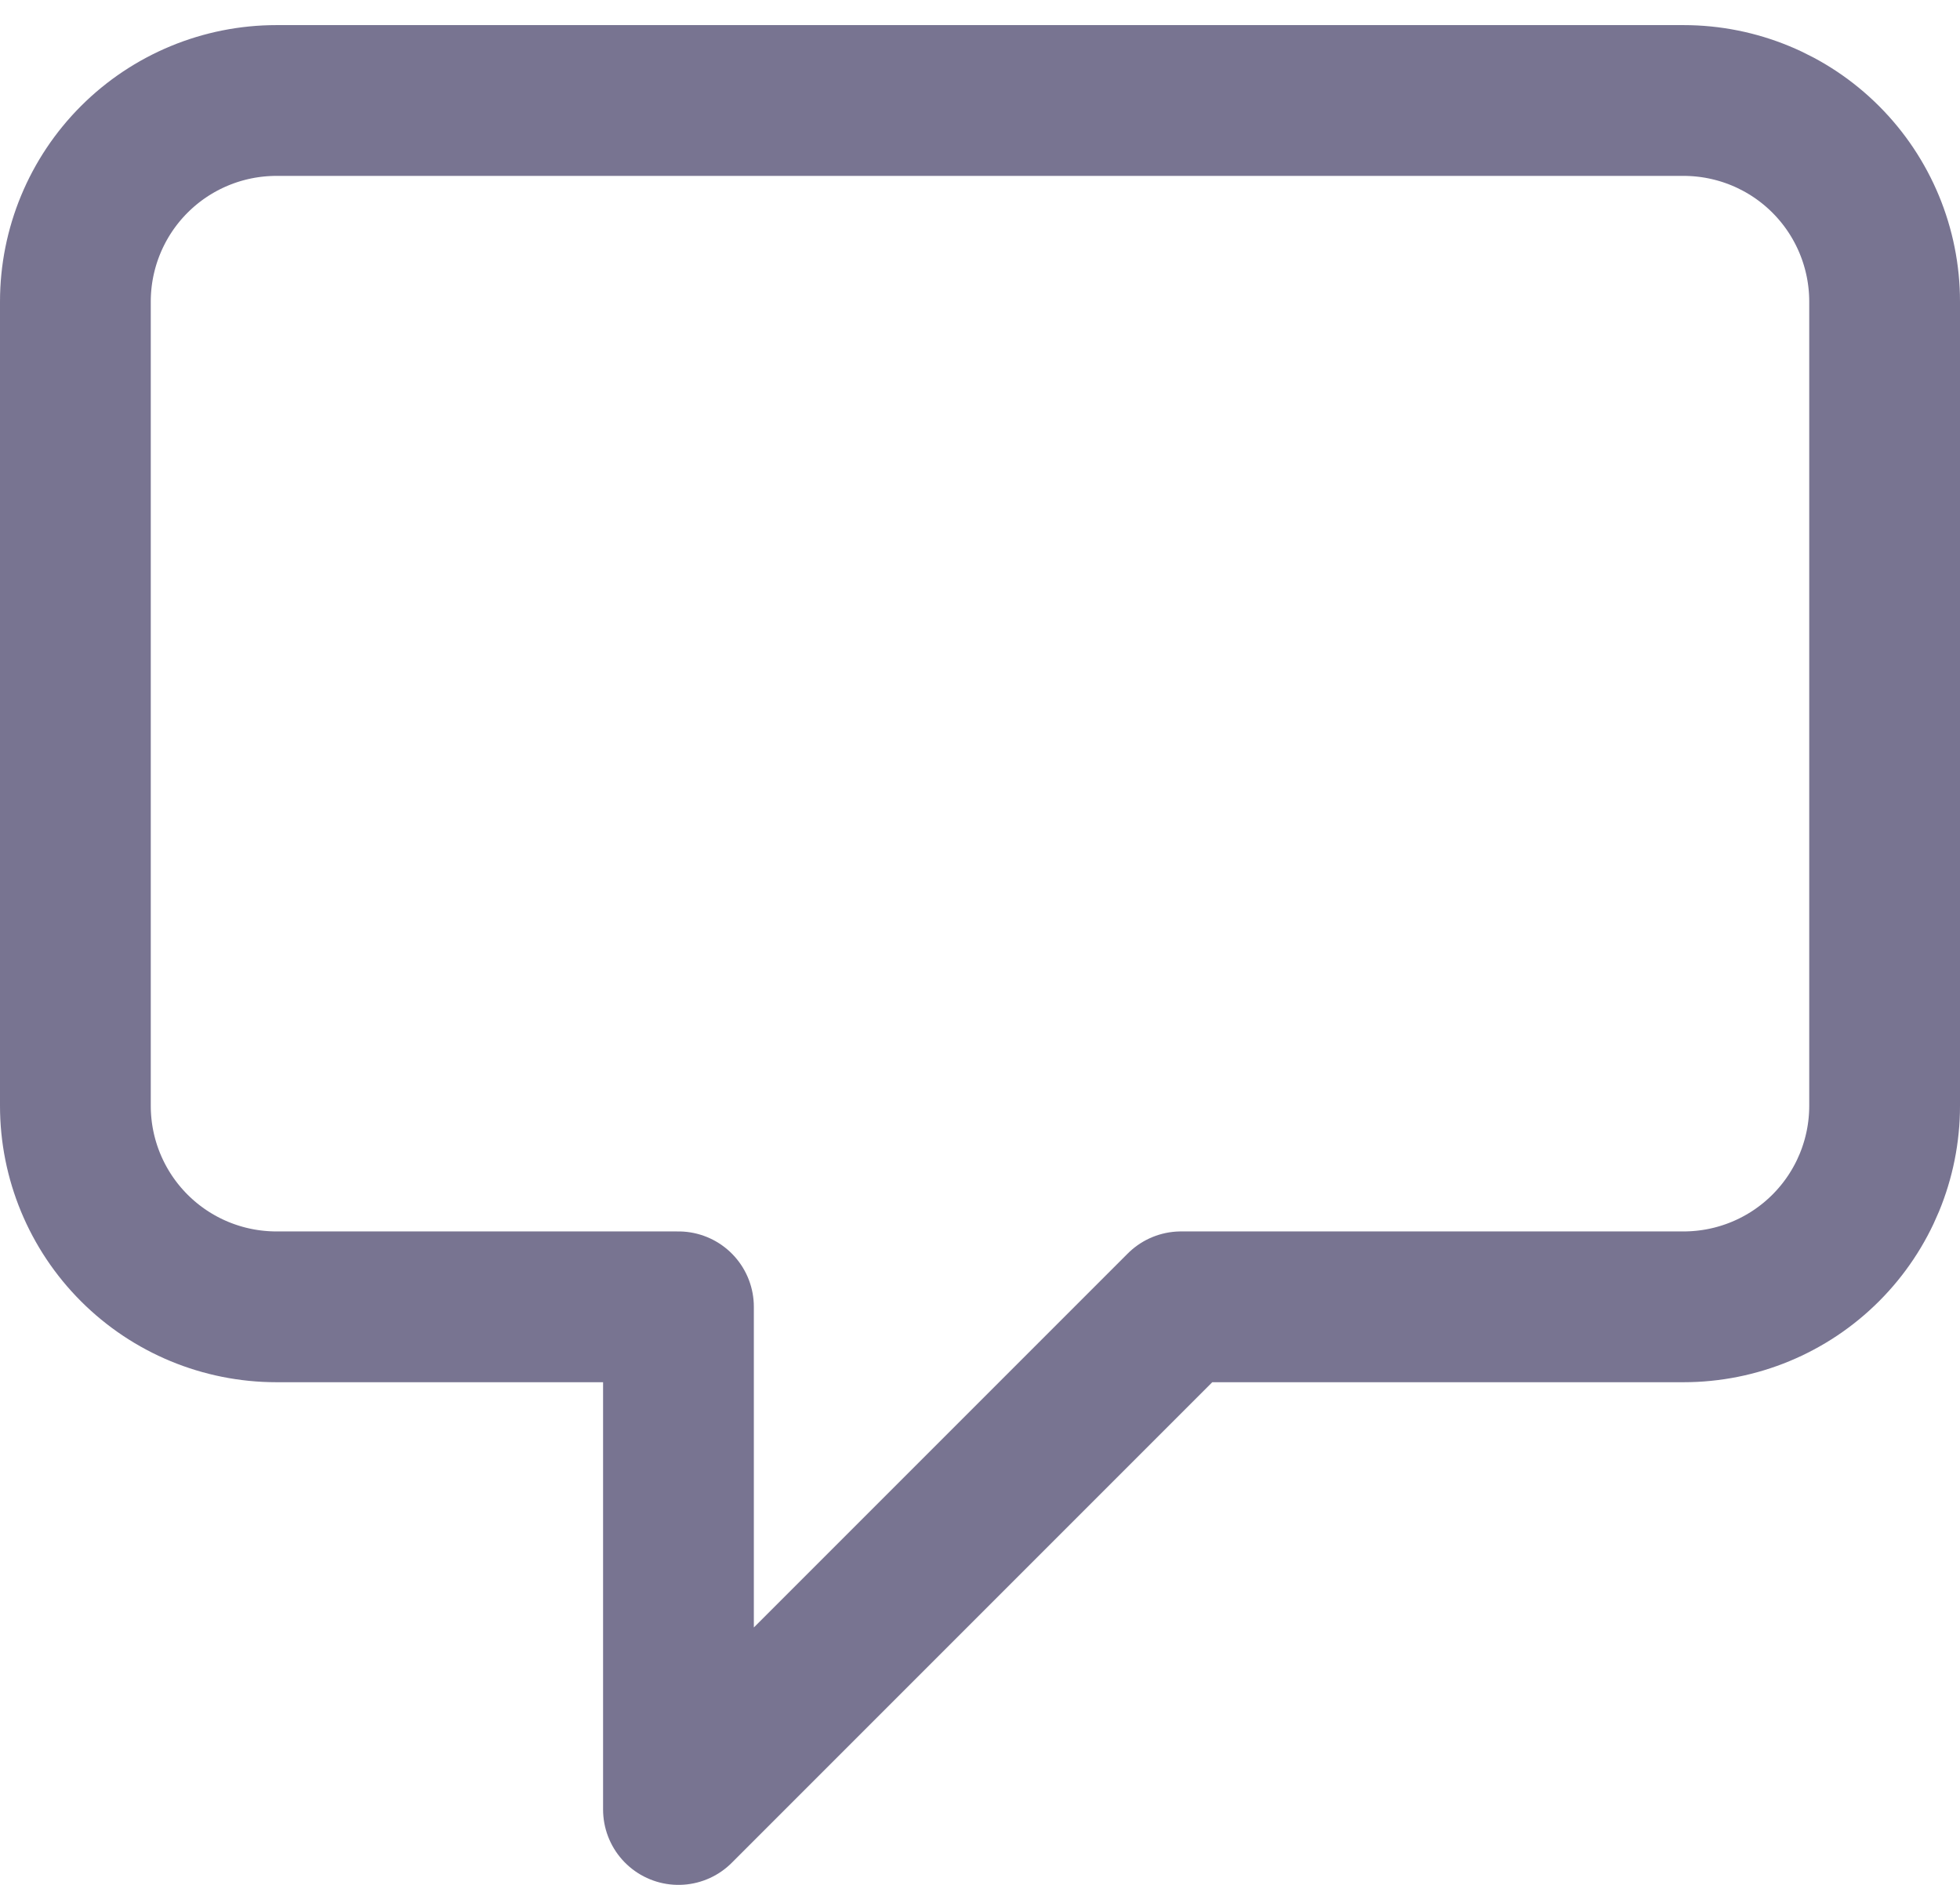 <svg width="26" height="25" viewBox="0 0 26 25" fill="none" xmlns="http://www.w3.org/2000/svg">
<path d="M9 17.333H3.667C2.959 17.333 2.281 17.052 1.781 16.552C1.281 16.052 1 15.374 1 14.667V4C1 3.293 1.281 2.614 1.781 2.114C2.281 1.614 2.959 1.333 3.667 1.333H22.333C23.041 1.333 23.719 1.614 24.219 2.114C24.719 2.614 25 3.293 25 4V14.667C25 15.374 24.719 16.052 24.219 16.552C23.719 17.052 23.041 17.333 22.333 17.333H15.667L9 24V17.333Z" stroke="#787491" stroke-width="2" stroke-linecap="round" stroke-linejoin="round"/>
</svg>
